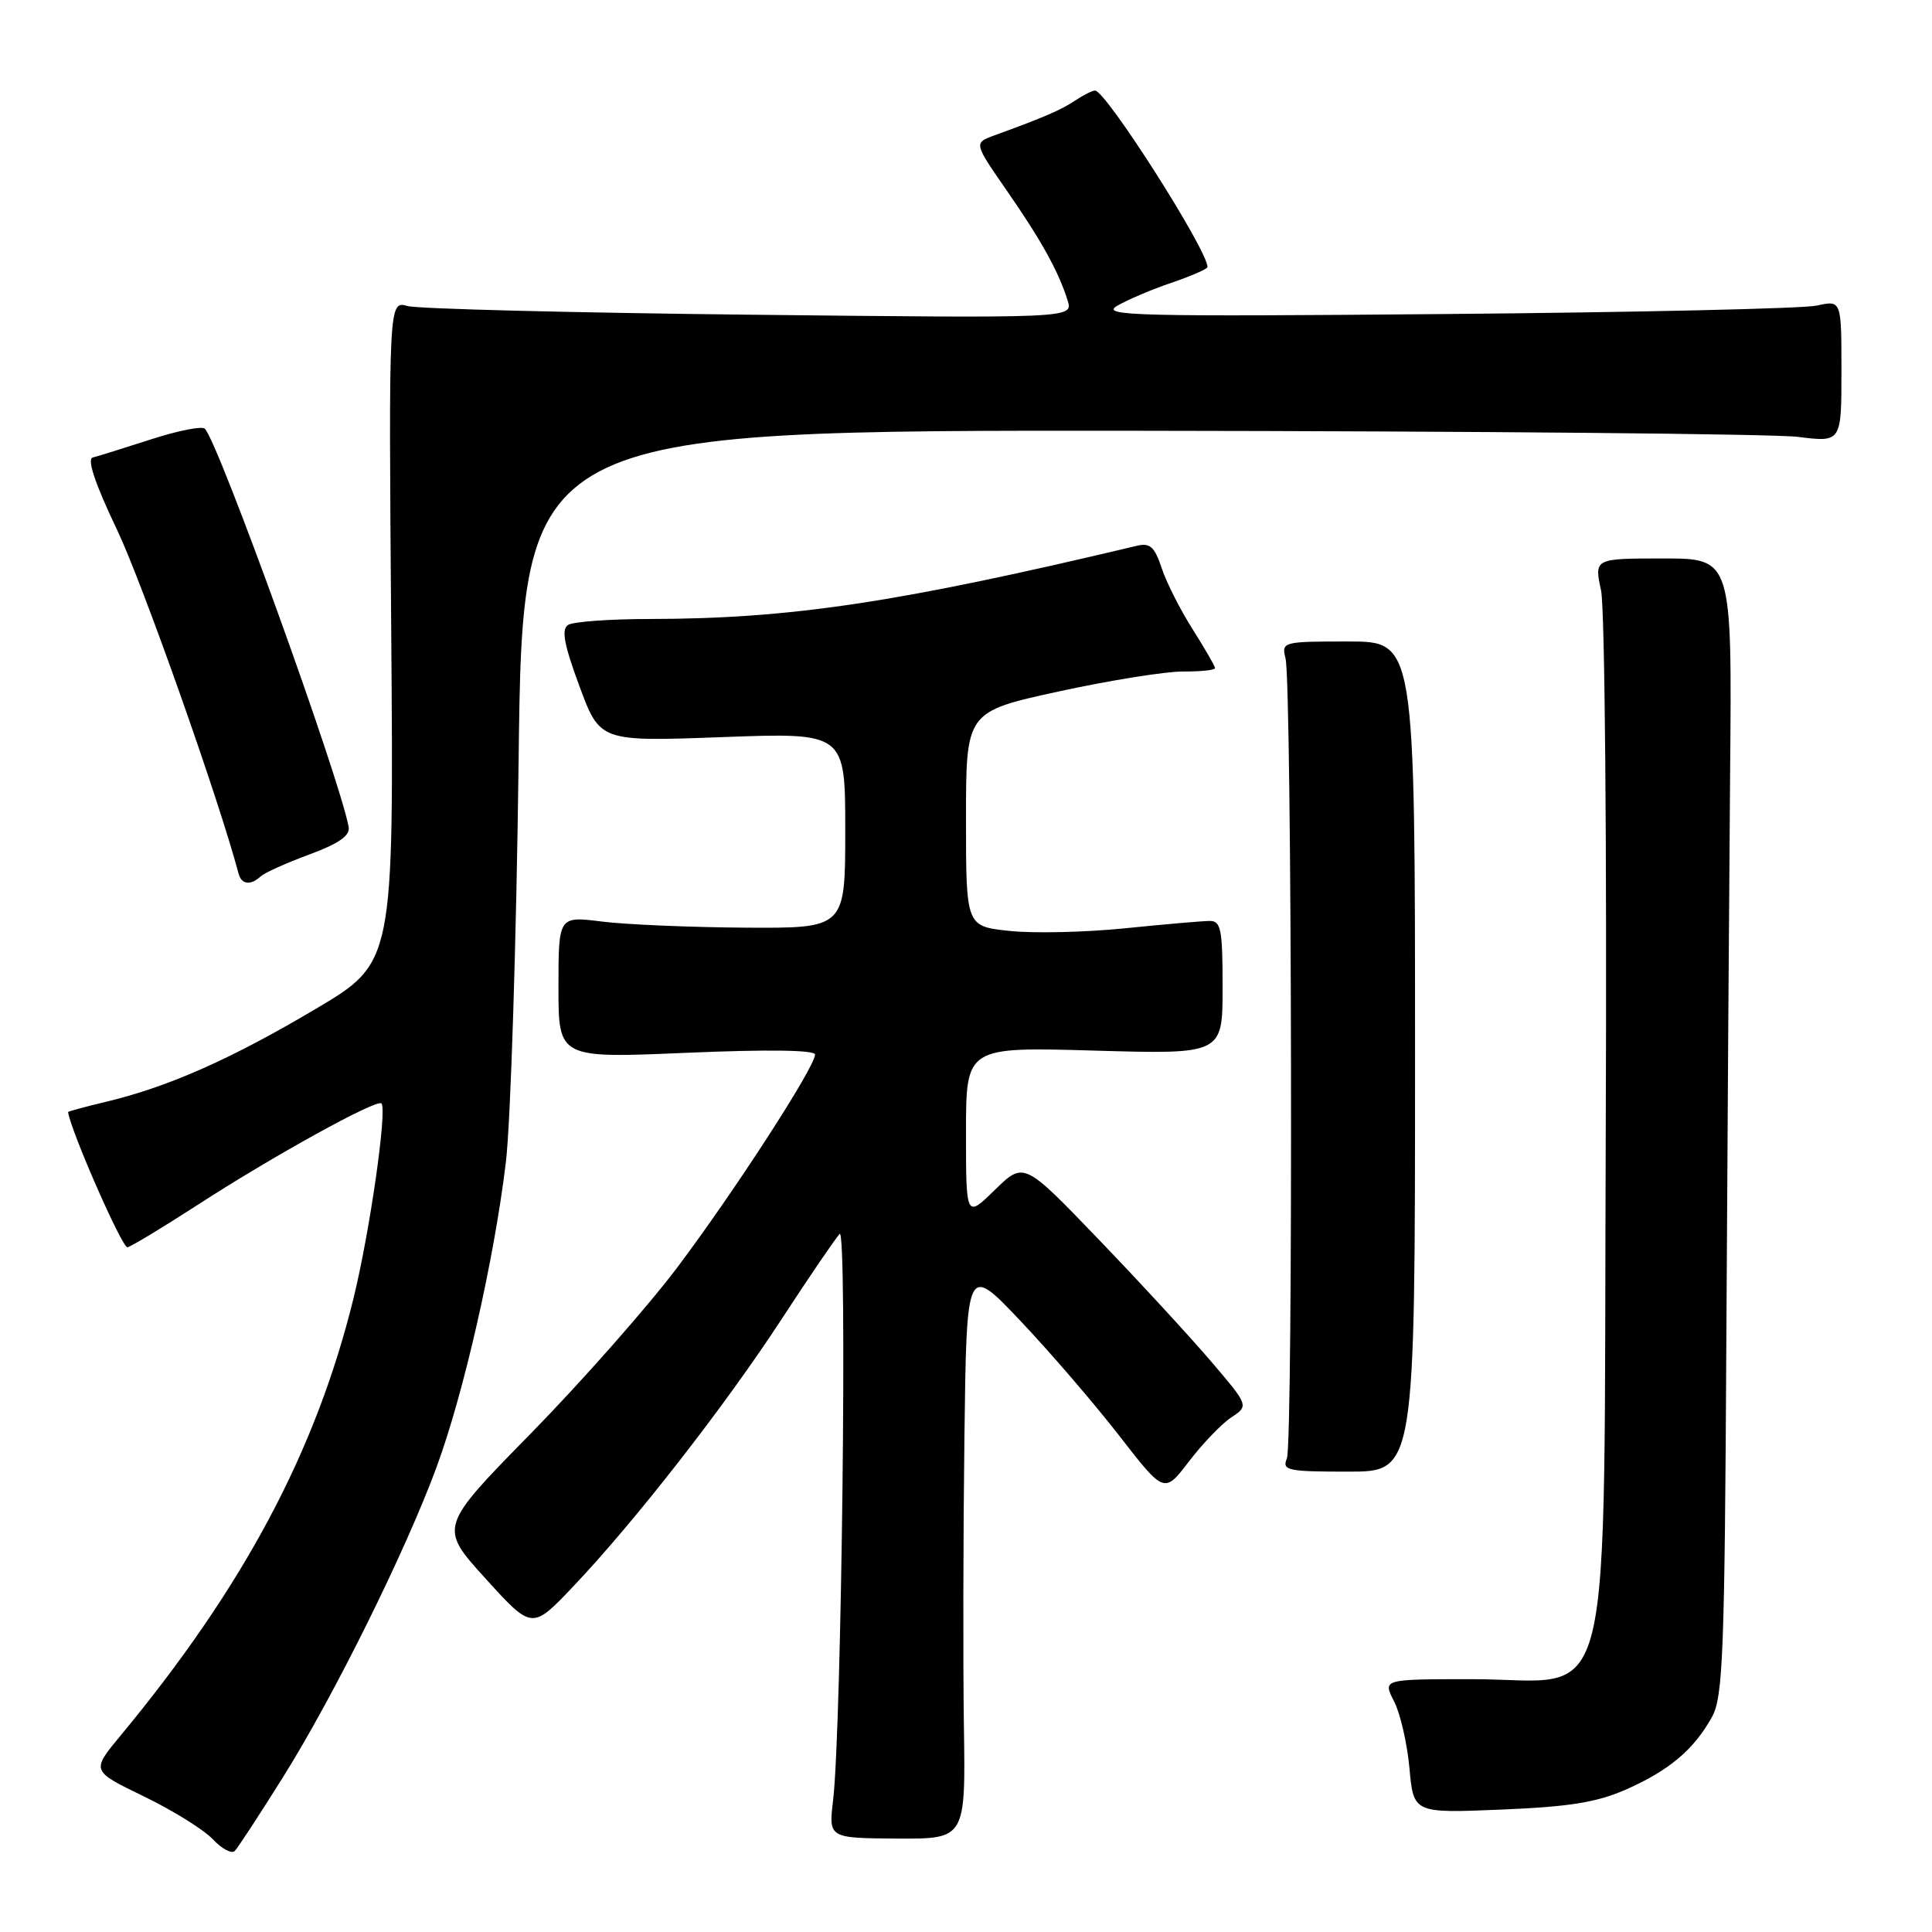 <?xml version="1.0" encoding="UTF-8" standalone="no"?>
<!DOCTYPE svg PUBLIC "-//W3C//DTD SVG 1.1//EN" "http://www.w3.org/Graphics/SVG/1.1/DTD/svg11.dtd" >
<svg xmlns="http://www.w3.org/2000/svg" xmlns:xlink="http://www.w3.org/1999/xlink" version="1.1" viewBox="0 0 256 256">
 <g >
 <path fill="currentColor"
d=" M 37.49 235.50 C 44.25 224.71 53.74 205.55 57.84 194.42 C 61.44 184.66 65.48 166.92 67.03 154.00 C 67.66 148.78 68.42 124.81 68.72 100.75 C 69.25 57.00 69.25 57.00 150.88 57.08 C 195.77 57.13 235.09 57.49 238.25 57.89 C 244.00 58.61 244.00 58.61 244.00 49.19 C 244.00 39.77 244.00 39.77 240.75 40.49 C 238.96 40.89 216.80 41.39 191.50 41.61 C 150.69 41.97 145.78 41.85 148.00 40.54 C 149.38 39.73 152.64 38.34 155.25 37.46 C 157.86 36.57 160.00 35.63 160.00 35.38 C 160.00 33.13 146.53 12.00 145.10 12.00 C 144.74 12.00 143.56 12.59 142.47 13.32 C 140.62 14.56 138.34 15.55 131.76 17.94 C 129.03 18.94 129.03 18.94 133.38 25.22 C 137.99 31.86 140.28 36.00 141.47 39.83 C 142.19 42.17 142.19 42.17 99.34 41.70 C 75.78 41.44 55.38 40.93 54.00 40.55 C 51.50 39.86 51.50 39.86 51.84 83.70 C 52.18 127.55 52.18 127.55 41.84 133.68 C 30.69 140.30 22.37 143.99 14.18 145.96 C 11.33 146.64 9.01 147.27 9.02 147.35 C 9.35 149.81 16.21 165.43 16.89 165.27 C 17.42 165.15 21.60 162.62 26.18 159.66 C 36.17 153.18 49.93 145.59 50.54 146.21 C 51.33 147.00 49.00 163.23 46.85 172.00 C 41.85 192.35 32.28 210.30 15.89 230.08 C 12.10 234.66 12.10 234.66 19.06 238.03 C 22.89 239.88 27.00 242.44 28.20 243.71 C 29.40 244.99 30.71 245.68 31.11 245.26 C 31.52 244.84 34.39 240.45 37.49 235.50 Z  M 127.72 228.59 C 127.60 220.29 127.63 203.15 127.79 190.50 C 128.08 167.50 128.08 167.50 135.19 175.00 C 139.10 179.12 144.99 185.97 148.29 190.22 C 154.27 197.93 154.27 197.93 157.54 193.65 C 159.34 191.30 161.86 188.67 163.14 187.82 C 165.48 186.27 165.48 186.27 160.49 180.41 C 157.74 177.19 151.04 169.91 145.58 164.23 C 135.67 153.92 135.67 153.92 131.83 157.66 C 128.00 161.41 128.00 161.41 128.00 150.06 C 128.00 138.72 128.00 138.72 145.00 139.21 C 162.00 139.70 162.00 139.70 162.00 130.85 C 162.00 123.08 161.79 122.00 160.25 122.03 C 159.29 122.04 154.22 122.48 149.00 123.01 C 143.78 123.54 136.91 123.69 133.75 123.35 C 128.00 122.74 128.00 122.74 128.00 108.52 C 128.00 94.31 128.00 94.31 140.25 91.63 C 146.99 90.16 154.41 88.97 156.75 88.98 C 159.09 88.99 161.00 88.79 161.00 88.53 C 161.00 88.28 159.66 85.96 158.03 83.38 C 156.39 80.80 154.54 77.14 153.92 75.25 C 152.99 72.45 152.38 71.90 150.64 72.32 C 118.92 79.87 104.82 81.99 86.08 82.02 C 80.81 82.02 75.95 82.38 75.28 82.80 C 74.36 83.39 74.73 85.39 76.78 90.93 C 79.50 98.27 79.50 98.27 95.75 97.67 C 112.00 97.07 112.00 97.07 112.00 110.04 C 112.00 123.00 112.00 123.00 98.75 122.92 C 91.46 122.87 82.91 122.51 79.75 122.11 C 74.00 121.39 74.00 121.39 74.00 130.81 C 74.00 140.23 74.00 140.23 91.00 139.50 C 101.72 139.04 108.00 139.13 108.00 139.73 C 108.00 141.38 97.21 158.03 89.70 168.00 C 85.76 173.22 77.05 183.09 70.35 189.93 C 58.16 202.36 58.16 202.36 64.33 209.16 C 70.50 215.96 70.50 215.96 75.94 210.23 C 84.13 201.60 96.04 186.33 103.57 174.79 C 107.26 169.13 110.73 164.05 111.26 163.50 C 112.29 162.44 111.52 229.09 110.39 238.53 C 109.79 243.56 109.79 243.56 118.87 243.62 C 127.95 243.67 127.95 243.67 127.72 228.59 Z  M 215.50 237.10 C 221.18 234.59 224.47 231.81 226.85 227.50 C 228.31 224.85 228.53 219.05 228.75 177.50 C 228.89 151.65 229.12 117.79 229.25 102.25 C 229.50 74.00 229.50 74.00 220.37 74.00 C 211.24 74.00 211.24 74.00 212.15 78.25 C 212.65 80.61 212.93 112.32 212.77 149.73 C 212.45 229.94 214.26 222.50 195.08 222.50 C 183.21 222.50 183.21 222.50 184.71 225.41 C 185.54 227.01 186.46 231.01 186.76 234.29 C 187.30 240.26 187.30 240.26 198.91 239.78 C 207.96 239.41 211.62 238.82 215.50 237.10 Z  M 187.50 140.00 C 187.50 85.00 187.50 85.00 178.64 85.00 C 169.96 85.00 169.79 85.04 170.34 87.25 C 171.19 90.67 171.36 191.25 170.52 193.25 C 169.85 194.84 170.60 195.00 178.64 195.00 C 187.50 195.00 187.50 195.00 187.50 140.00 Z  M 34.55 116.12 C 35.07 115.64 37.98 114.33 41.00 113.22 C 44.90 111.78 46.41 110.72 46.20 109.58 C 44.99 103.04 29.03 58.82 27.15 56.81 C 26.79 56.42 23.58 57.06 20.00 58.22 C 16.42 59.38 12.95 60.46 12.29 60.62 C 11.49 60.81 12.61 64.13 15.51 70.20 C 18.90 77.33 29.00 105.90 31.61 115.75 C 31.99 117.21 33.21 117.36 34.55 116.12 Z "/>
</g>
</svg>